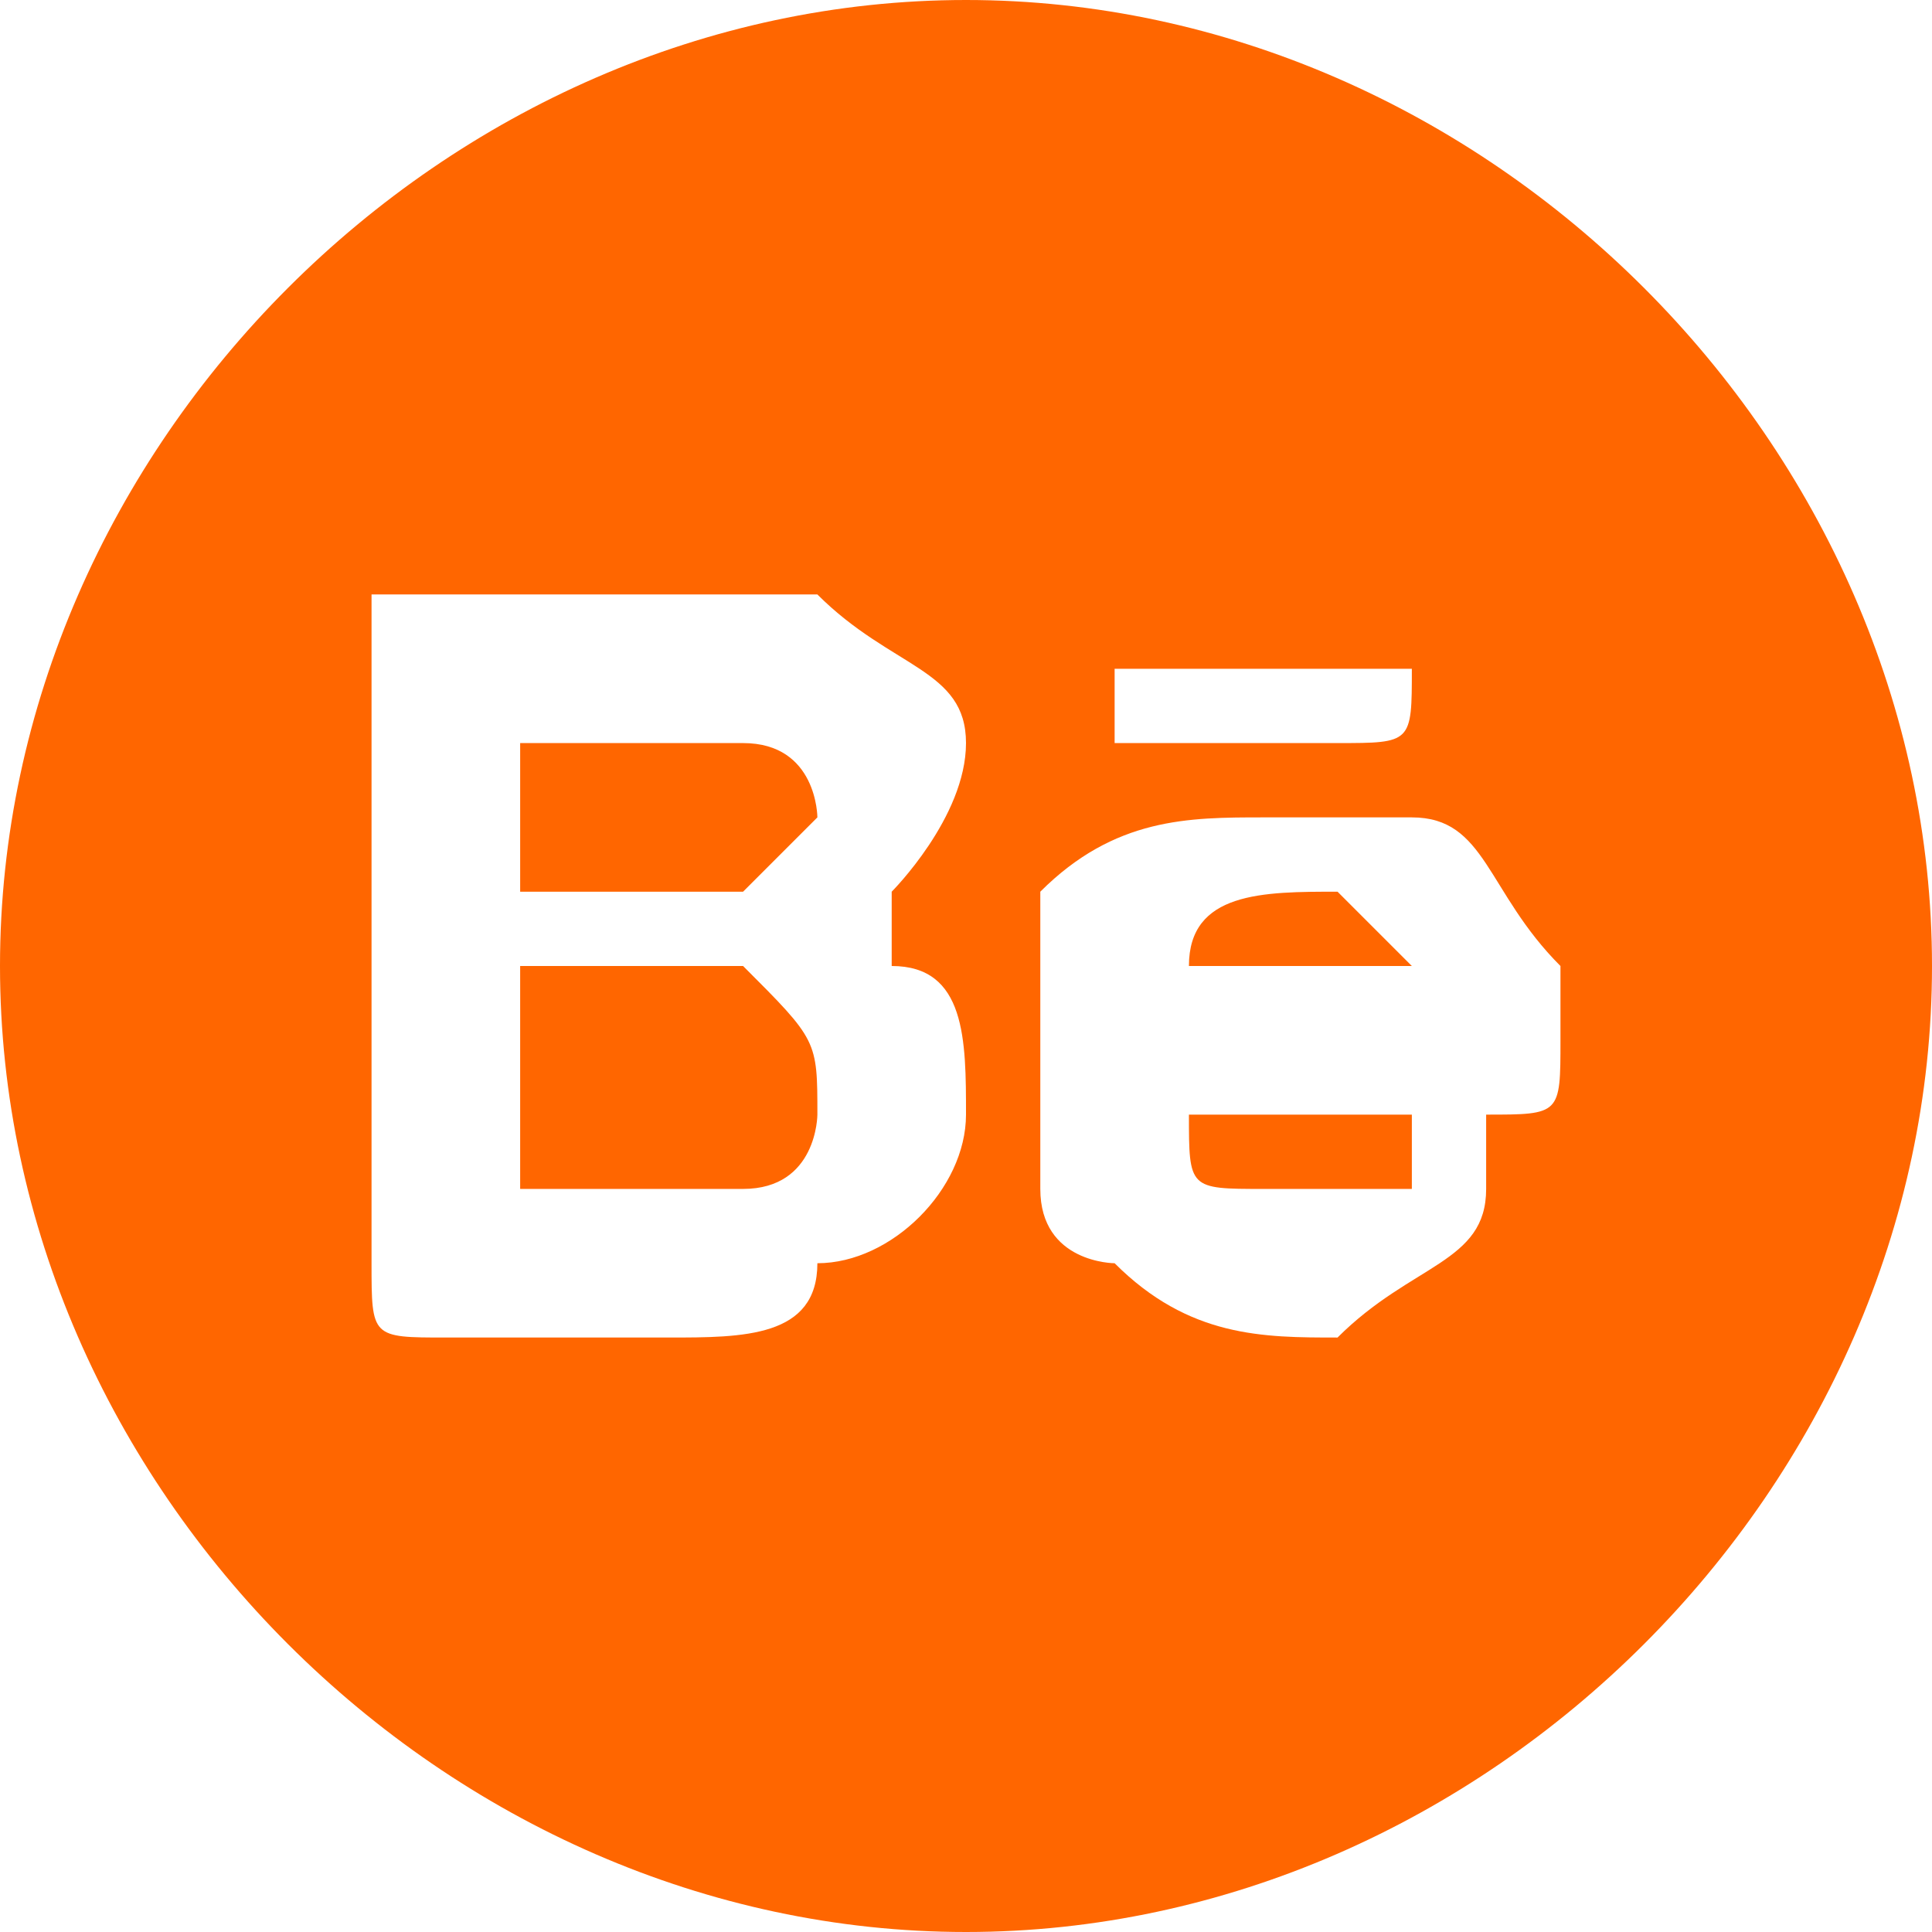 <?xml version="1.0" encoding="UTF-8"?>
<!DOCTYPE svg PUBLIC "-//W3C//DTD SVG 1.1//EN" "http://www.w3.org/Graphics/SVG/1.1/DTD/svg11.dtd">
<!-- Creator: CorelDRAW X8 -->
<svg xmlns="http://www.w3.org/2000/svg" xml:space="preserve" width="6.505mm" height="6.505mm" version="1.1" style="shape-rendering:geometricPrecision; text-rendering:geometricPrecision; image-rendering:optimizeQuality; fill-rule:evenodd; clip-rule:evenodd"
viewBox="0 0 26 26"
 xmlns:xlink="http://www.w3.org/1999/xlink">
 <defs>
  <style type="text/css">
   <![CDATA[
    .fil0 {fill:#FF6600}
   ]]>
  </style>
 </defs>
 <g id="Capa_x0020_1">
  <path class="fil0" d="M26 13c0,7 -6,13 -13,13 -7,0 -13,-6 -13,-13 0,-7 6,-13 13,-13 7,0 13,6 13,13zm-9 -4c1,0 1,0 2,0 0,0 0,0 0,0 0,1 0,1 -1,1 -1,0 -2,0 -3,0 0,0 0,0 0,-1 0,0 0,0 0,0 0,0 1,0 1,0 0,0 1,0 1,0zm-5 4c0,0 0,0 0,-1 0,0 0,0 0,0 0,0 1,-1 1,-2 0,-1 -1,-1 -2,-2 0,0 0,0 -1,0 -1,0 -3,0 -5,0 0,0 0,0 0,0 0,3 0,6 0,9 0,1 0,1 1,1 1,0 2,0 3,0 1,0 2,0 2,-1 1,0 2,-1 2,-2 0,-1 0,-2 -1,-2zm-5 -3l0 0c1,0 2,0 3,0 1,0 1,1 1,1 -1,1 -1,1 -1,1 -1,0 -1,0 -1,0 -1,0 -1,0 -1,0 -1,0 -1,0 -1,0 0,-1 0,-2 0,-2 0,0 0,0 0,0zm3 6l0 0c0,0 0,0 0,0 -1,0 -2,0 -3,0 0,0 0,0 0,0 0,-1 0,-2 0,-2 0,-1 0,-1 0,-1 1,0 1,0 1,0 1,0 2,0 2,0 1,1 1,1 1,2 0,0 0,1 -1,1zm6 -1c1,0 1,0 2,0 1,0 2,0 2,0 1,0 1,0 1,-1 0,0 0,0 0,-1 -1,-1 -1,-2 -2,-2 -1,0 -1,0 -2,0 -1,0 -2,0 -3,1 0,2 0,3 0,4 0,1 1,1 1,1 1,1 2,1 3,1 1,-1 2,-1 2,-2 0,0 0,-1 0,-1 0,0 -1,0 -1,0 0,0 0,0 0,1 -1,0 -1,0 -2,0 -1,0 -1,0 -1,-1 0,0 0,0 0,0zm0 -2l0 0c0,-1 1,-1 2,-1 0,0 1,1 1,1 0,0 0,0 -1,0 0,0 0,0 -1,0 0,0 -1,0 -1,0 0,0 0,0 0,0z"/>
 </g>
</svg>
